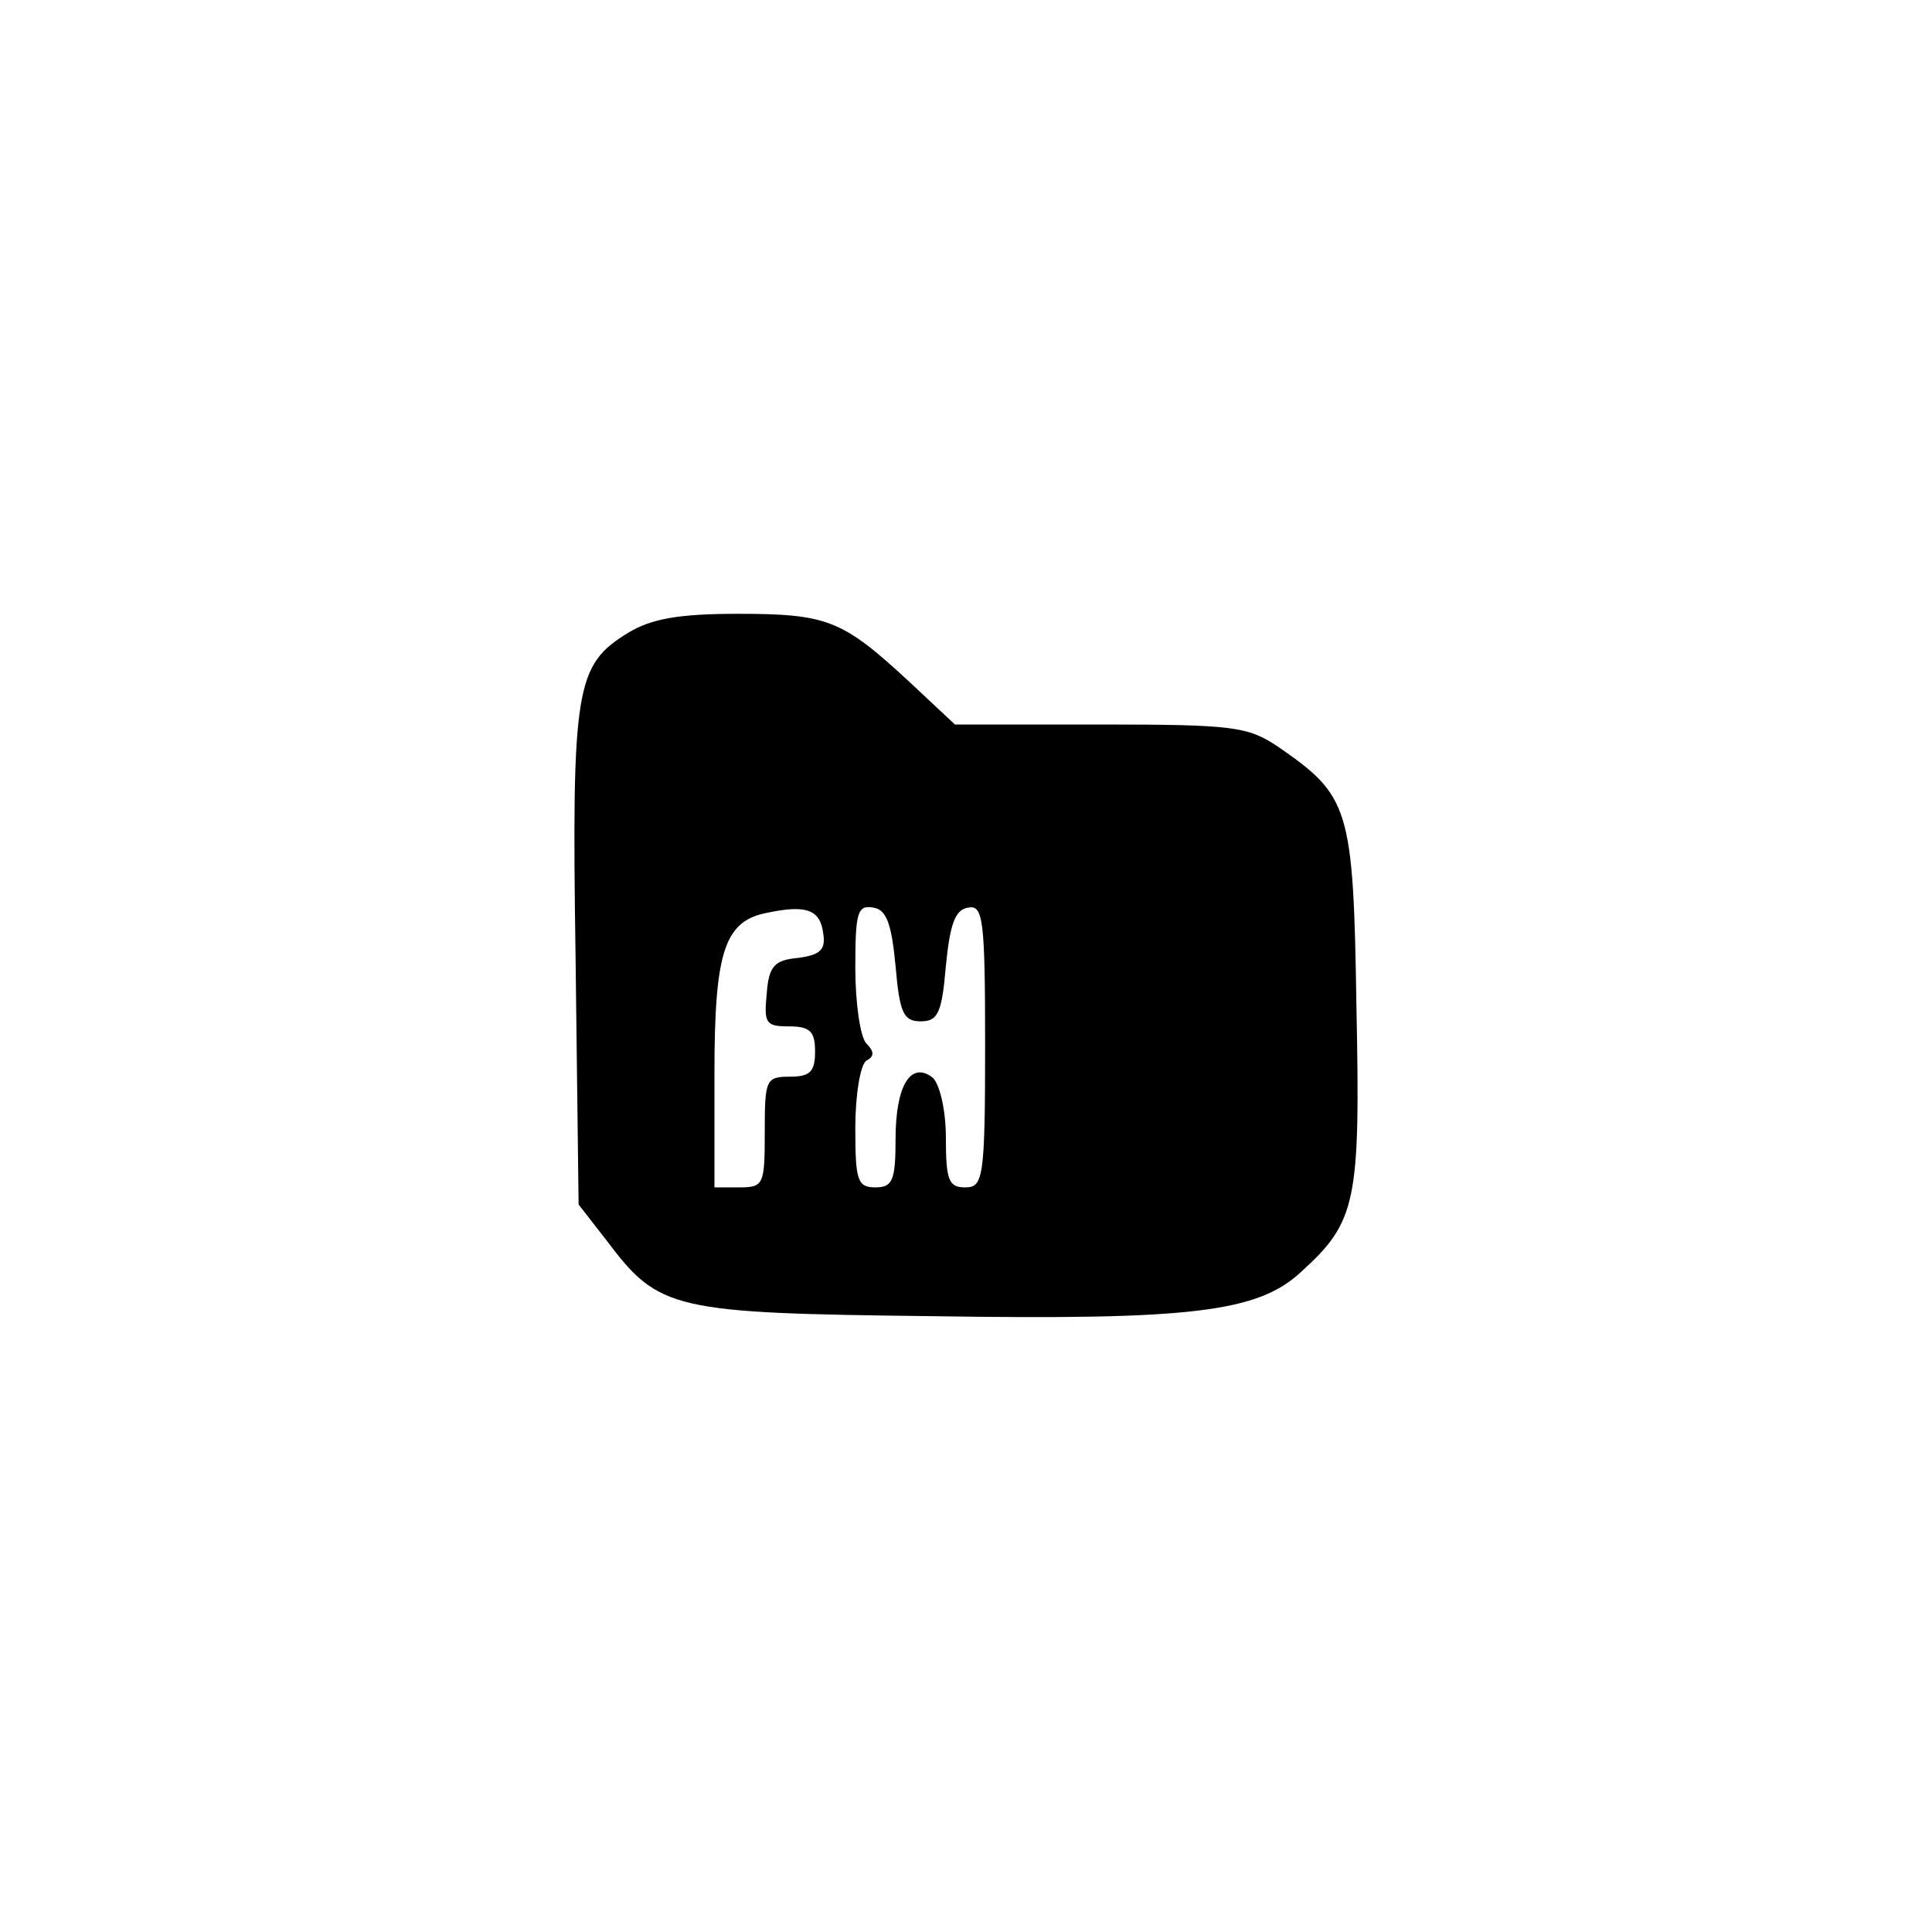 <?xml version="1.0" standalone="no"?>
<!DOCTYPE svg PUBLIC "-//W3C//DTD SVG 20010904//EN"
 "http://www.w3.org/TR/2001/REC-SVG-20010904/DTD/svg10.dtd">
<svg version="1.0" xmlns="http://www.w3.org/2000/svg"
 width="192pt" height="192pt" viewBox="0 0 192 192"
 preserveAspectRatio="xMidYMid meet">
<g transform="translate(0,192) scale(0.1,-0.1)"
fill="#000000" stroke="none">
759 c272 -64 494 -285 566 -564 28 -110 28 -280 0 -390 -71 -278 -288 -495
-566 -566 -110 -28 -280 -28 -390 0 -277 71 -494 288 -566 566 -28 110 -28
280 0 390 108 421 524 667 956 564z"/>
<path d="M624 1291 c-52 -32 -56 -54 -52 -323 l3 -245 28 -36 c52 -69 65 -72
324 -75 257 -4 323 4 366 44 55 50 59 69 55 264 -3 198 -7 209 -78 258 -30 20
-44 22 -177 22 l-144 0 -47 44 c-65 60 -80 66 -169 66 -59 0 -86 -5 -109 -19z
m194 -298 c3 -17 -3 -22 -25 -25 -23 -2 -29 -8 -31 -35 -3 -30 -1 -33 22 -33
21 0 26 -5 26 -25 0 -20 -5 -25 -25 -25 -24 0 -25 -3 -25 -55 0 -52 -1 -55
-25 -55 l-25 0 0 113 c0 122 10 152 53 160 38 8 52 3 55 -20z m72 -33 c4 -47
8 -55 25 -55 17 0 21 8 25 55 4 41 9 56 22 58 15 3 17 -11 17 -137 0 -133 -2
-141 -20 -141 -16 0 -19 7 -19 49 0 28 -6 53 -13 60 -22 17 -37 -8 -37 -61 0
-41 -3 -48 -20 -48 -18 0 -20 7 -20 59 0 33 5 63 11 67 8 4 8 9 0 17 -6 6 -11
40 -11 75 0 55 2 63 18 60 13 -2 18 -16 22 -58z"/>
</g>
</svg>

